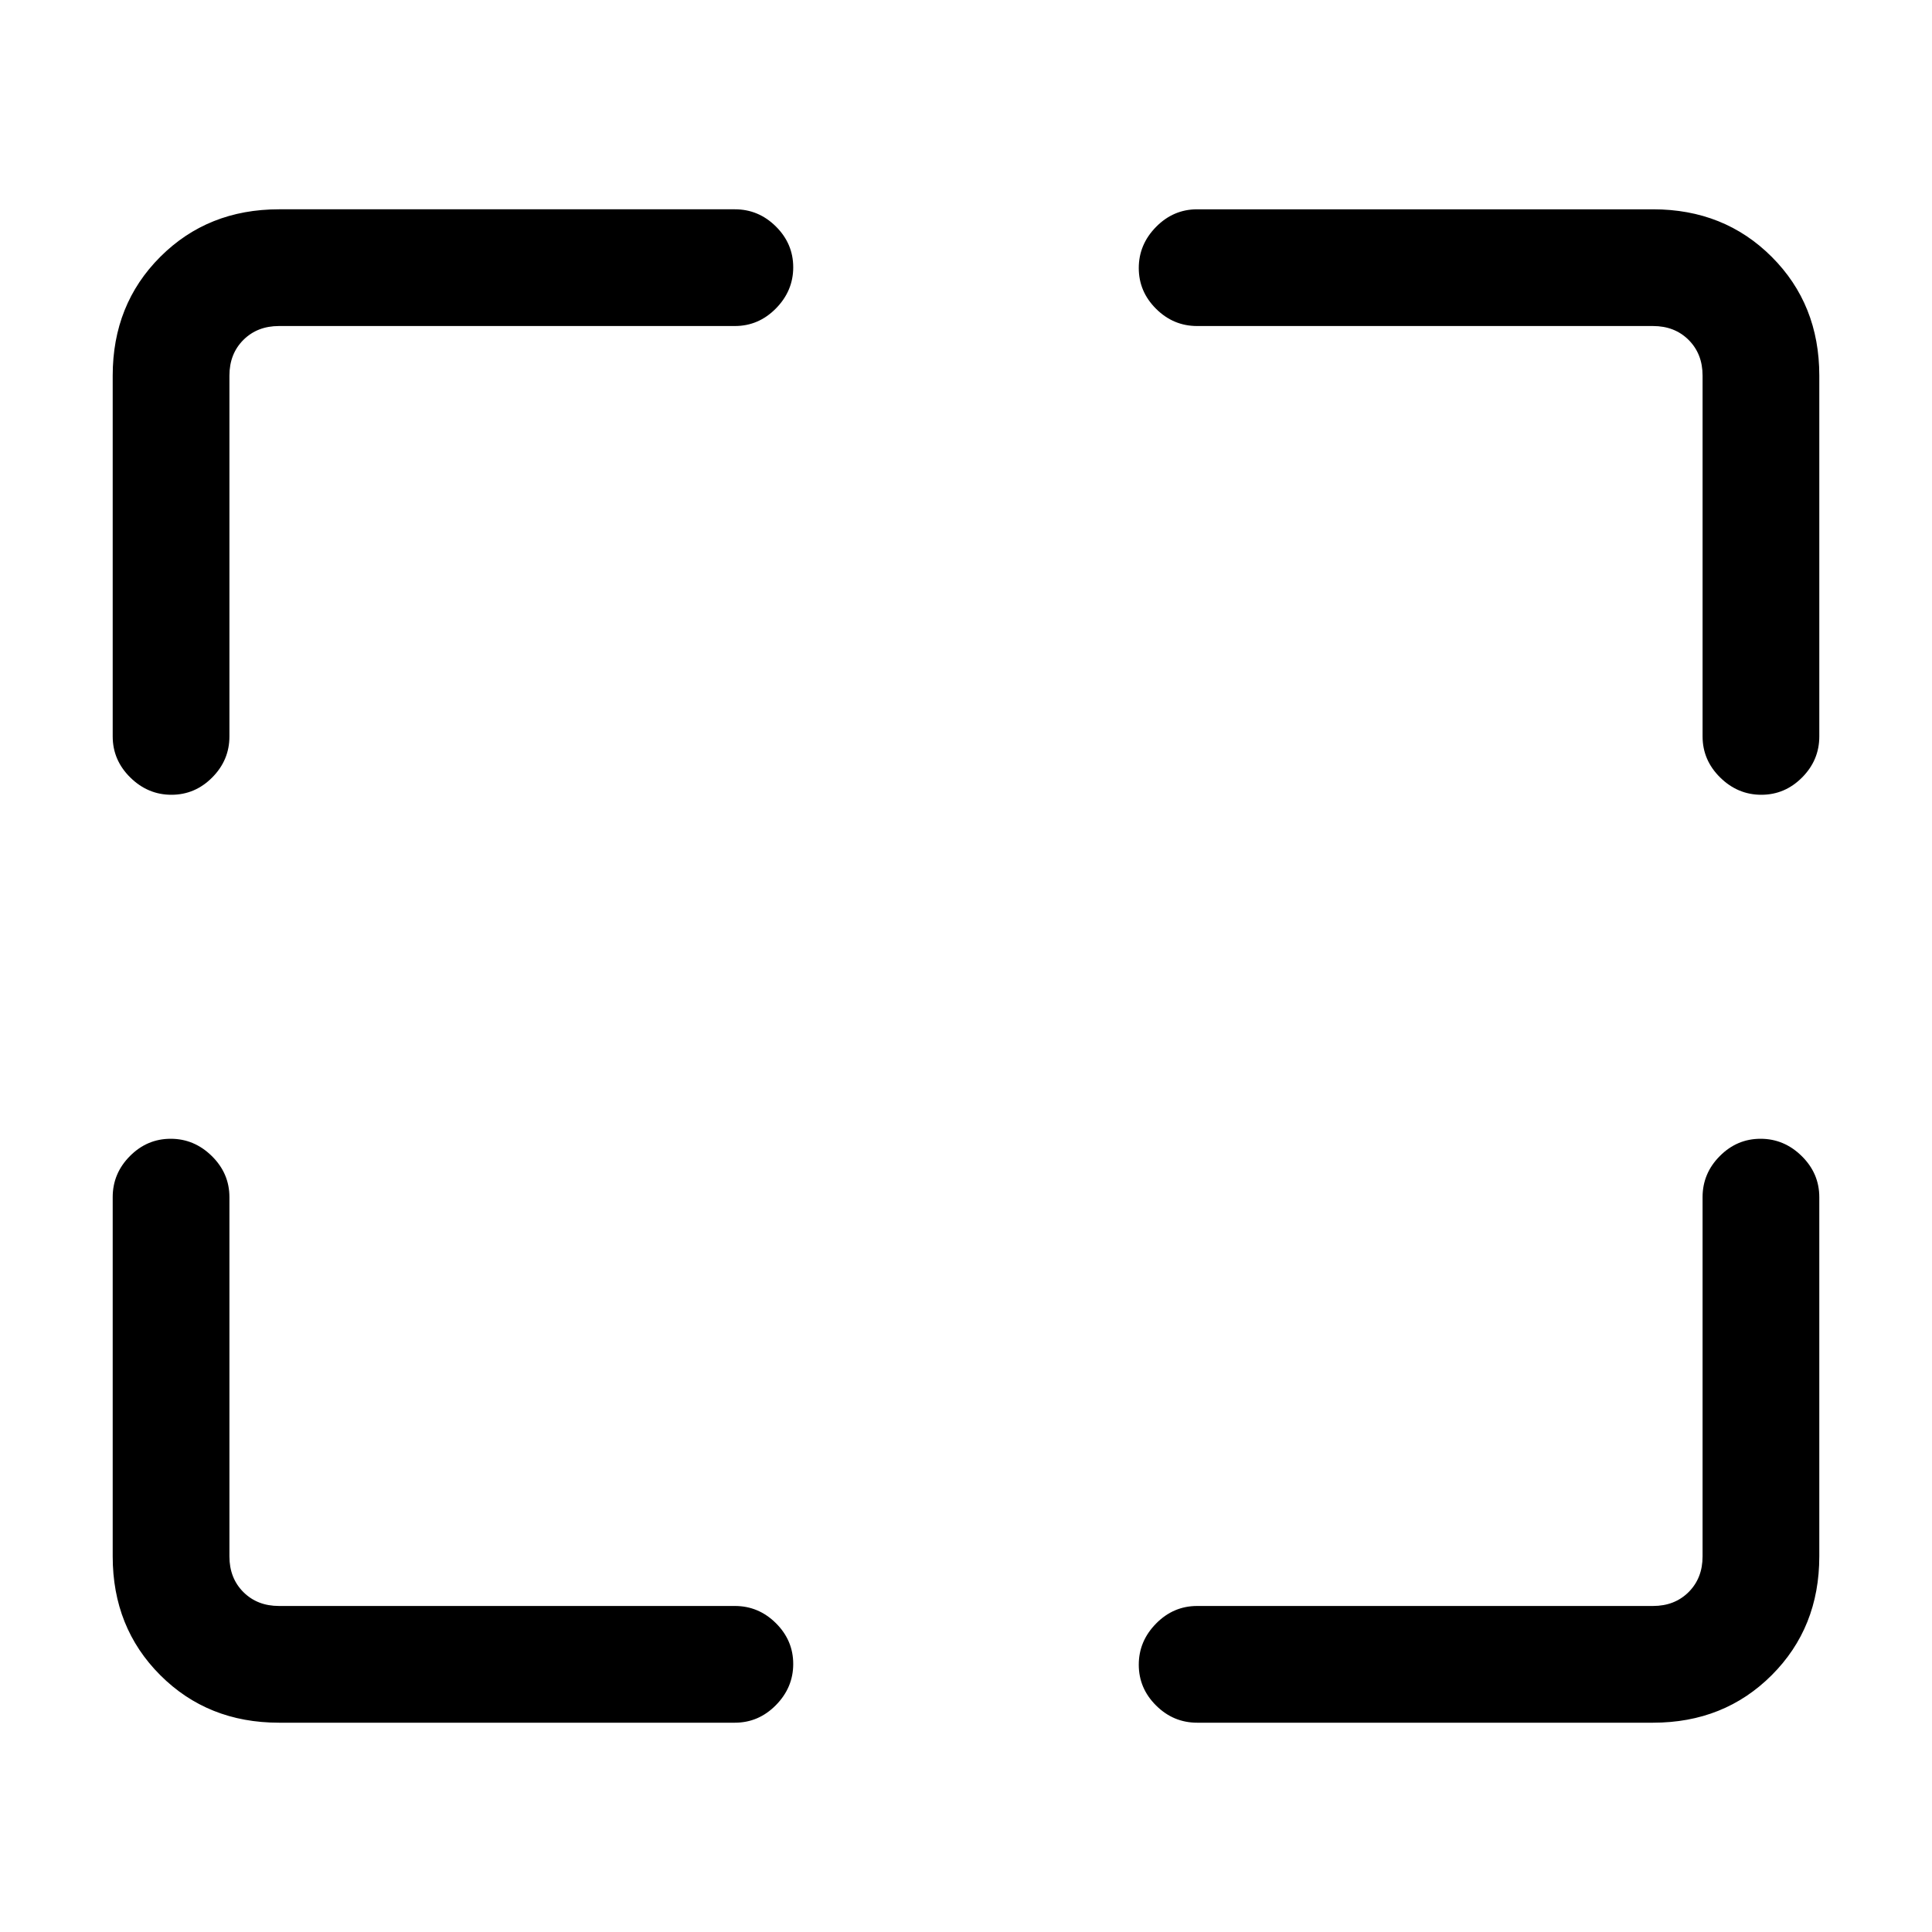 <svg xmlns="http://www.w3.org/2000/svg" height="20" viewBox="0 -960 960 960" width="20"><path d="M365.15-104H138.62q-35.36 0-58.99-23.63Q56-151.26 56-186.62v-178.53q0-11.8 8.55-20.4 8.54-8.6 20.27-8.6 11.72 0 20.45 8.6 8.73 8.6 8.73 20.4v178.53q0 10.77 6.92 17.7 6.93 6.92 17.7 6.92h226.53q11.8 0 20.4 8.55 8.6 8.54 8.6 20.27 0 11.72-8.6 20.45-8.6 8.73-20.4 8.73Zm229.7-58h226.53q10.77 0 17.7-6.92 6.92-6.93 6.92-17.7v-178.53q0-11.8 8.55-20.4 8.54-8.6 20.27-8.6 11.72 0 20.45 8.6 8.73 8.6 8.73 20.4v178.53q0 35.36-23.63 58.99Q856.74-104 821.38-104H594.85q-11.8 0-20.4-8.55-8.6-8.54-8.6-20.27 0-11.72 8.6-20.45 8.6-8.73 20.4-8.73ZM56-594.08v-179.3q0-35.36 23.63-58.99Q103.26-856 138.62-856h226.53q11.8 0 20.4 8.55 8.6 8.54 8.6 20.27 0 11.72-8.6 20.45-8.6 8.73-20.4 8.73H138.62q-10.77 0-17.7 6.92-6.92 6.93-6.92 17.7v179.3q0 11.8-8.55 20.4-8.54 8.6-20.27 8.6-11.72 0-20.45-8.6-8.73-8.6-8.73-20.4Zm790 0v-179.3q0-10.77-6.92-17.7-6.93-6.92-17.7-6.92H594.85q-11.8 0-20.4-8.55-8.6-8.54-8.6-20.27 0-11.72 8.6-20.45 8.6-8.73 20.4-8.73h226.53q35.36 0 58.99 23.63Q904-808.74 904-773.38v179.3q0 11.8-8.55 20.4-8.54 8.6-20.27 8.6-11.72 0-20.45-8.6-8.73-8.6-8.73-20.4Z"/></svg>